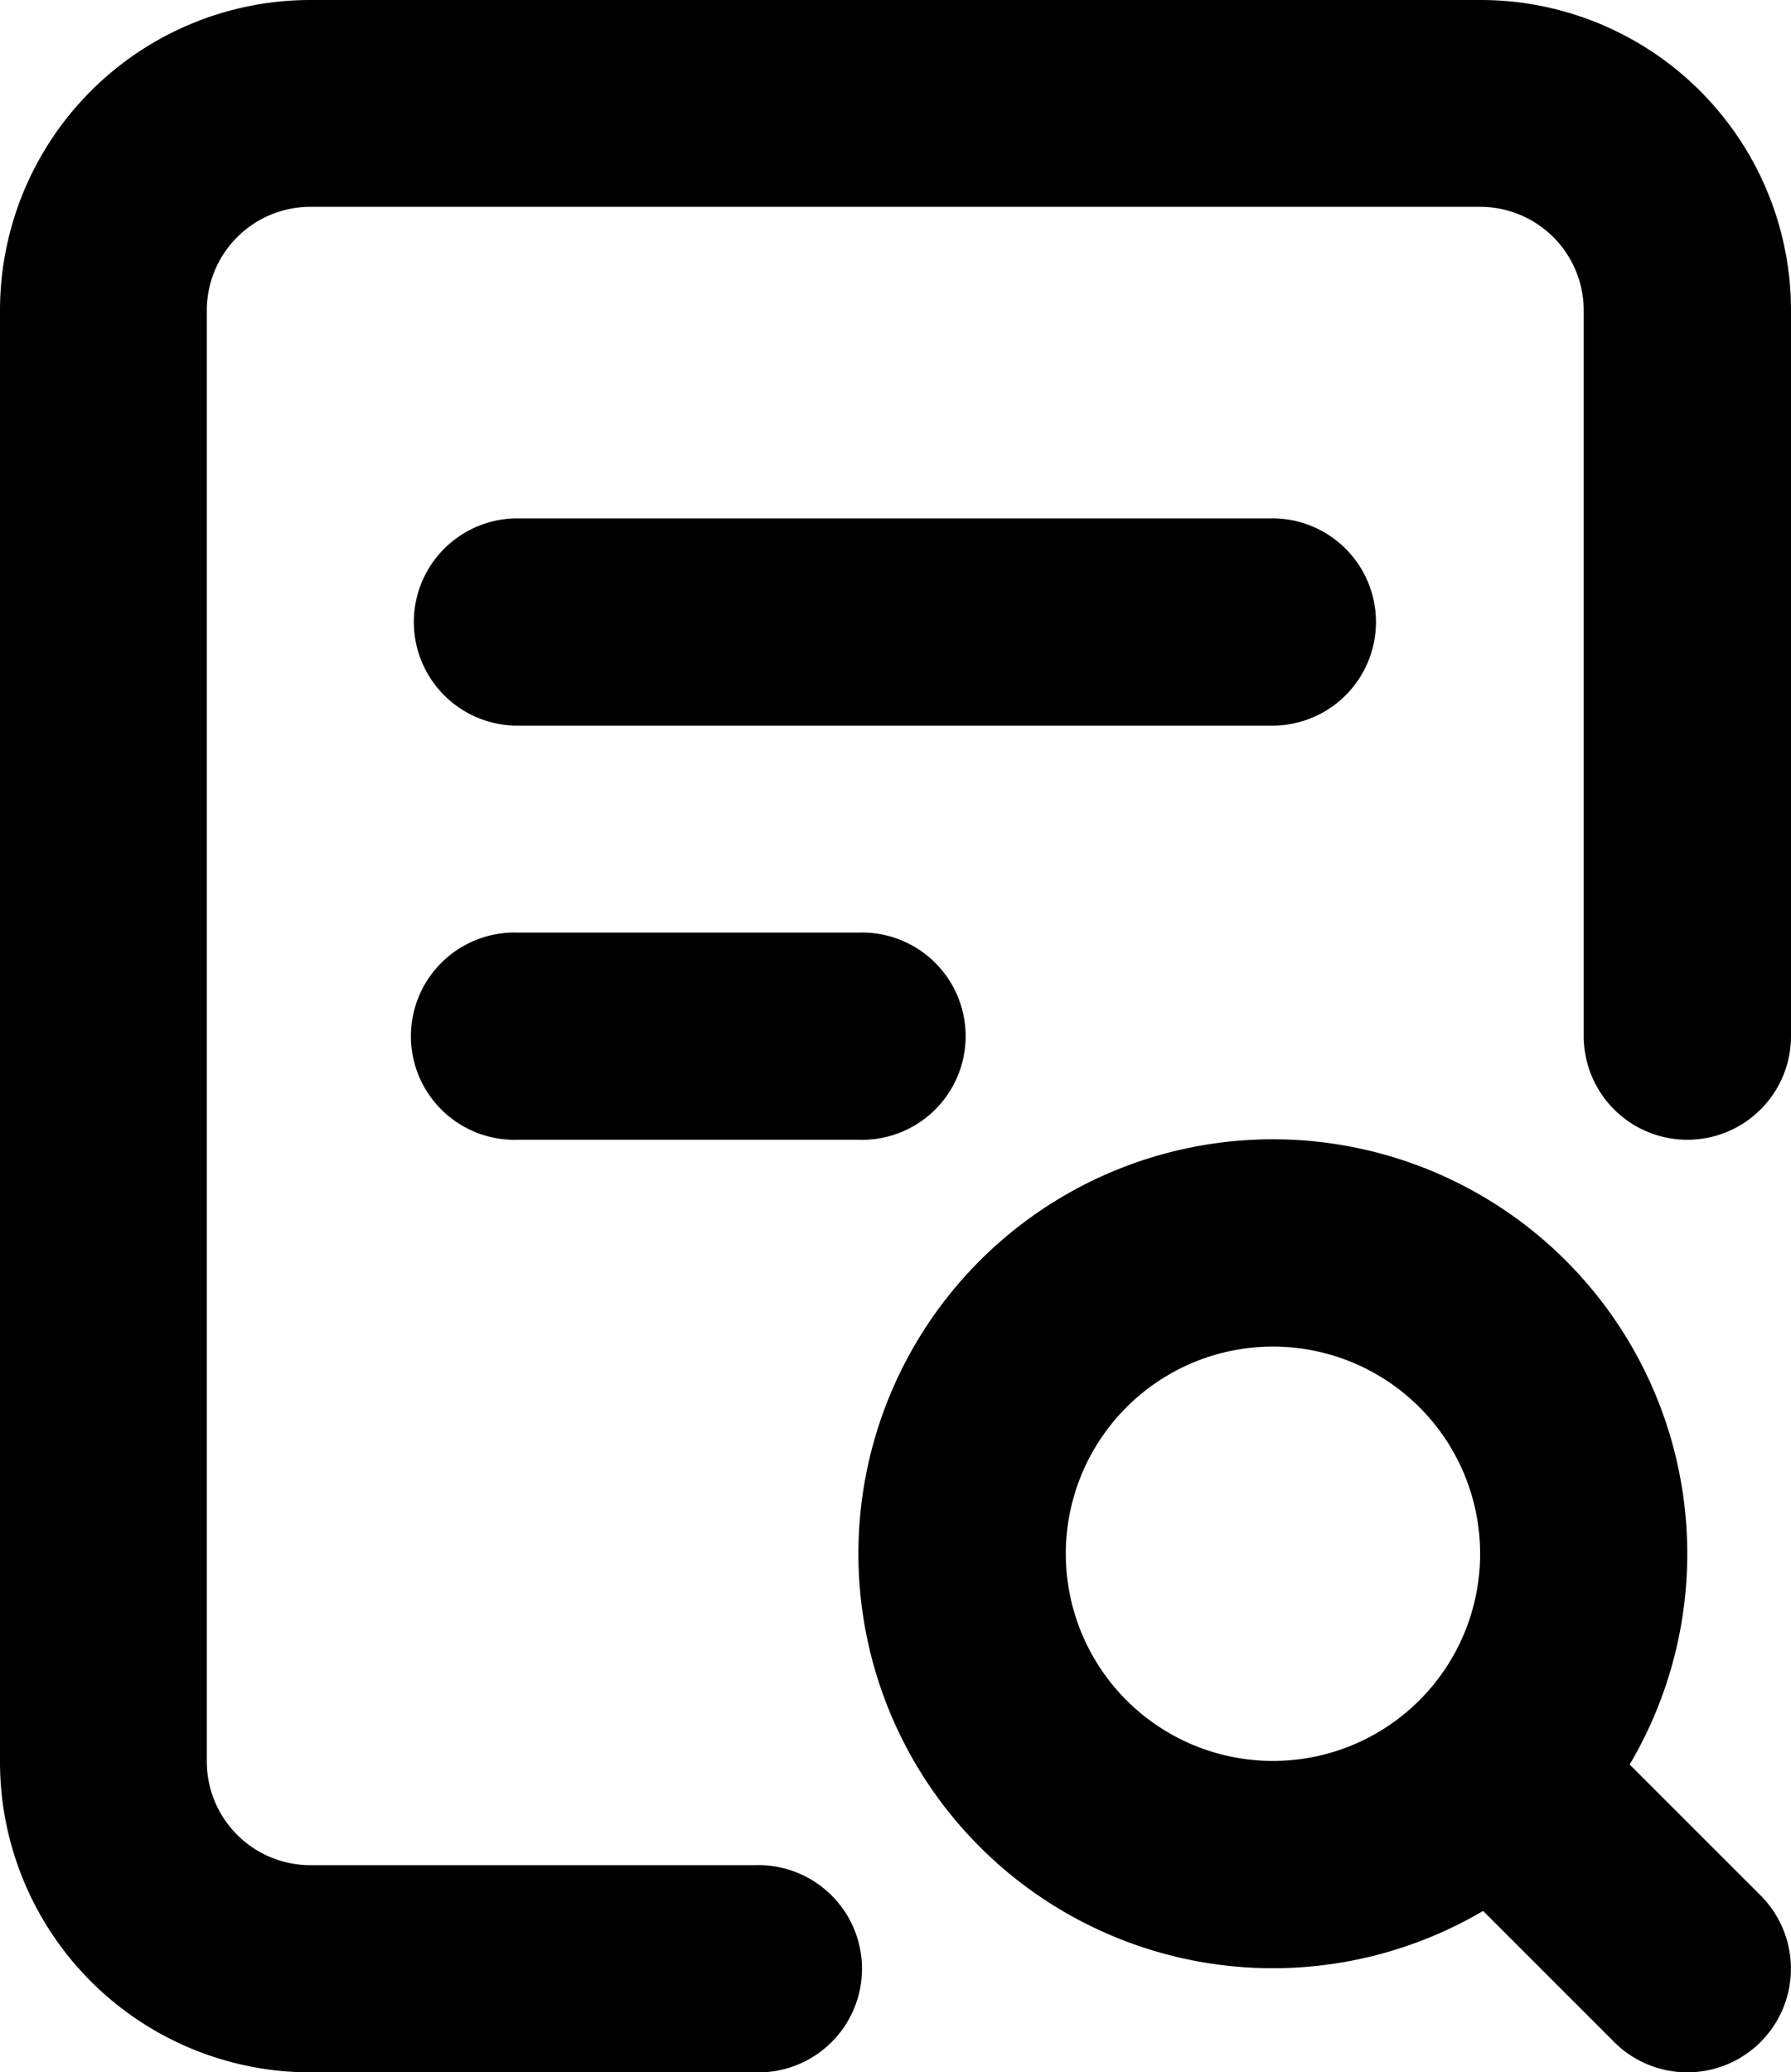 <svg xmlns="http://www.w3.org/2000/svg" xmlns:xlink="http://www.w3.org/1999/xlink" width="15" height="17.355" viewBox="0 0 15 17.355"><defs><clipPath id="a"><rect width="15" height="17.355"/></clipPath></defs><g clip-path="url(#a)"><path d="M6.322,17.355H2.6a2.6,2.6,0,0,1-2.6-2.6V2.6A2.6,2.6,0,0,1,2.6,0H12.4A2.6,2.6,0,0,1,15,2.6V8.677a.868.868,0,0,1-1.736,0V2.6a.868.868,0,0,0-.868-.868H2.6a.868.868,0,0,0-.868.868V14.752a.868.868,0,0,0,.868.868H6.322a.868.868,0,1,1,0,1.735Z" transform="translate(0 0)"/><path d="M100.527,118.4H94.2a.868.868,0,0,1,0-1.736h6.322a.868.868,0,0,1,0,1.736" transform="translate(-89.866 -112.323)"/><path d="M97.058,211.731H94.207a.868.868,0,1,1,0-1.735h2.851a.868.868,0,1,1,0,1.735" transform="translate(-89.868 -202.186)"/><path d="M196.811,263.6a3.471,3.471,0,1,1,2.454-1.017A3.471,3.471,0,0,1,196.811,263.6Zm0-5.206a1.735,1.735,0,1,0,1.227.508,1.736,1.736,0,0,0-1.227-.508" transform="translate(-186.15 -247.117)"/><path d="M315.577,379.771a.868.868,0,0,1-.613-.254l-1.631-1.631a.868.868,0,0,1,1.227-1.227l1.631,1.631h0a.868.868,0,0,1-.613,1.481Z" transform="translate(-301.445 -362.416)"/></g></svg>